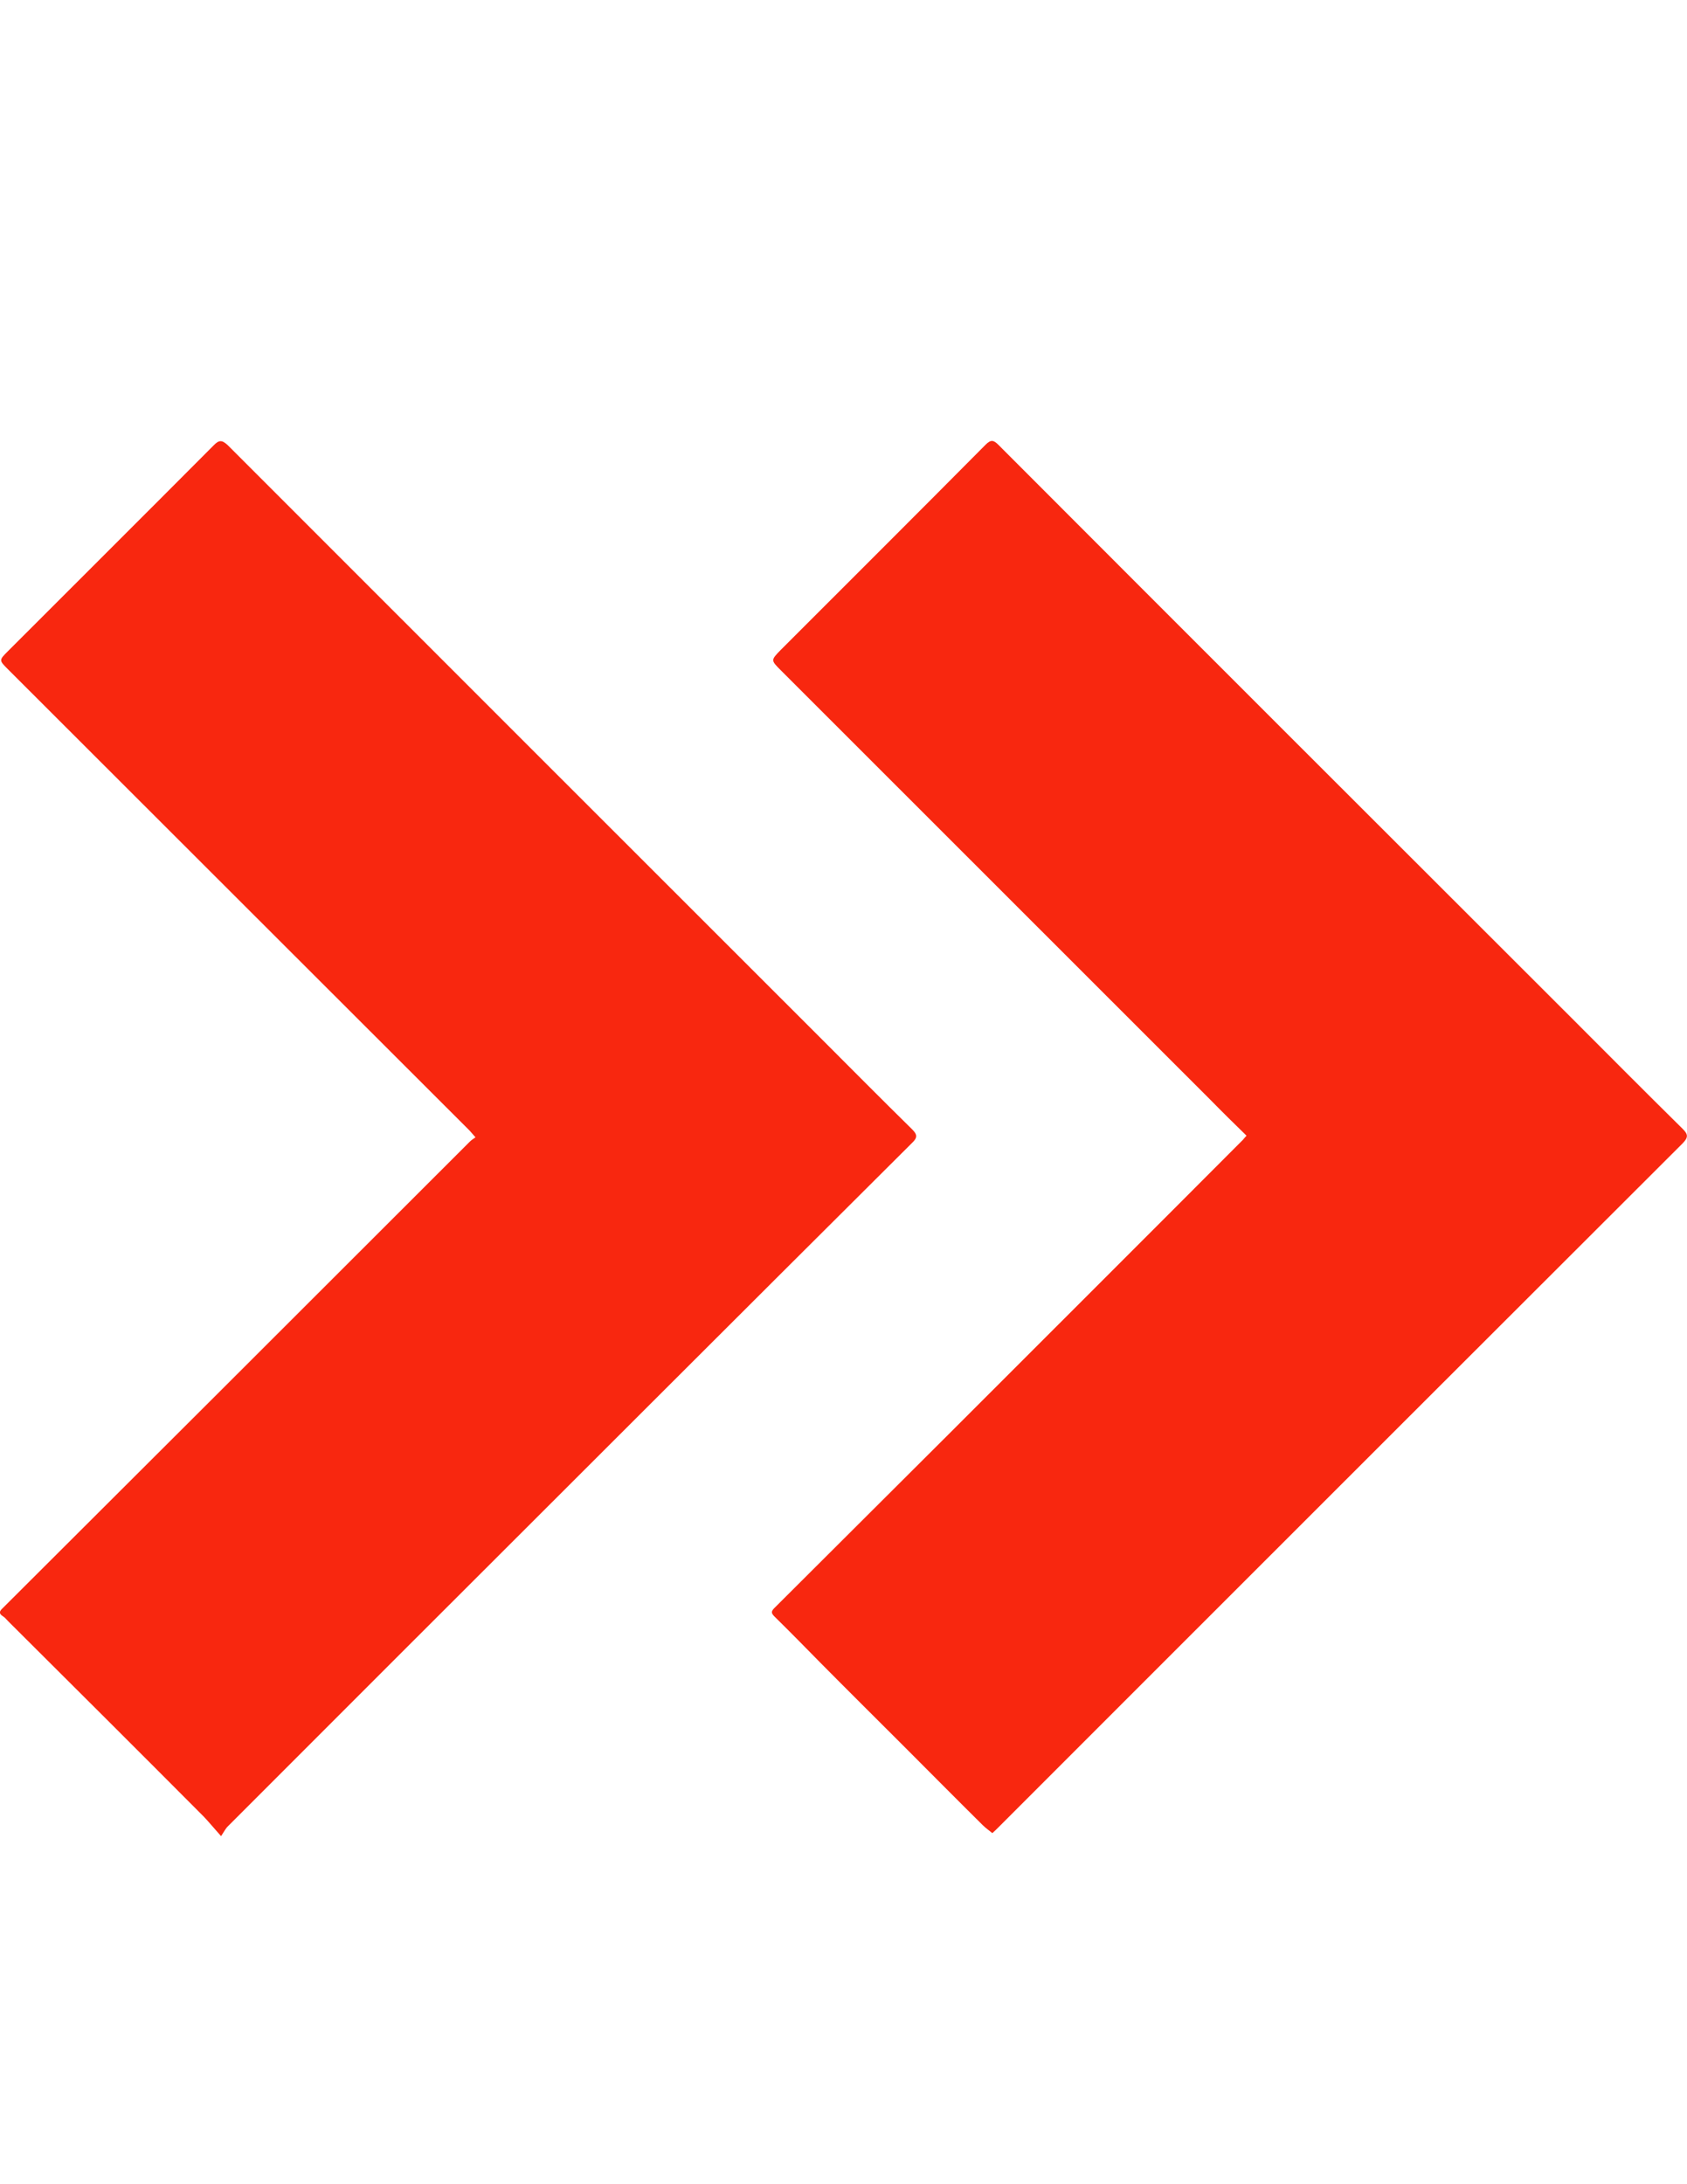 <?xml version="1.0" encoding="utf-8"?>
<!-- Generator: Adobe Illustrator 26.0.1, SVG Export Plug-In . SVG Version: 6.00 Build 0)  -->
<svg version="1.1" id="Layer_1" xmlns="http://www.w3.org/2000/svg" xmlns:xlink="http://www.w3.org/1999/xlink" x="0px" y="0px"
	 viewBox="0 0 612 792" style="enable-background:new 0 0 612 792;" xml:space="preserve">
<style type="text/css">
	.st0{display:none;fill:#010000;}
	.st1{display:none;fill:#FEFEFE;}
	.st2{fill:#F8270F;}
</style>
<g>
	<path class="st0" d="M0,641.3c0-163.4,0-326.8,0-490.2c204,0,408,0,612,0c0,163.4,0,326.8,0,490.2C408,641.3,204,641.3,0,641.3z
		 M420,412.5c-0.5,0.5-0.8,0.8-1.1,1.2c-27.6,27.6-55.2,55.2-82.8,82.8c-16.3,16.3-32.7,32.6-49,48.9c-1,1-1,1.5,0,2.5
		c4.4,4.3,8.6,8.7,12.9,13c7.8,7.8,15.7,15.6,23.5,23.5c7.4,7.4,14.8,14.8,22.3,22.2c0.8,0.8,1.8,1.5,2.7,2.3c0.7-0.6,1.1-1,1.5-1.4
		c11.8-11.8,23.6-23.5,35.3-35.3c52.5-52.5,105-104.9,157.6-157.4c1.5-1.5,1.6-2.4,0-4c-10.5-10.3-20.8-20.7-31.2-31.1
		C457.9,325.8,404,272,350.2,218.2c-1.4-1.4-2.1-1.6-3.6-0.1c-19.2,19.3-38.5,38.5-57.8,57.8c-2.8,2.8-2.8,2.9,0.1,5.7
		c40.4,40.3,80.7,80.7,121.1,121C413.3,405.9,416.6,409.2,420,412.5z M131.4,609.7c0.9-1.3,1.2-2,1.7-2.6
		c15.6-15.6,31.1-31.1,46.7-46.7c48.7-48.6,97.3-97.2,146-145.8c1.5-1.5,1.4-2.4,0-3.8c-8.7-8.6-17.4-17.3-26.1-26
		c-55.5-55.5-111-110.9-166.5-166.4c-1.7-1.7-2.5-1.6-4.1,0c-19.2,19.3-38.5,38.5-57.8,57.8c-2.5,2.5-2.6,2.5,0,5.1
		c43.3,43.3,86.6,86.5,129.9,129.8c0.5,0.5,1,1.1,1.7,1.8c-0.7,0.5-1.2,0.8-1.6,1.3c-23.2,23.2-46.5,46.4-69.7,69.6
		c-20.6,20.5-41.1,41.1-61.7,61.6c-1,1-1.3,1.6,0,2.4c0.6,0.4,1,0.9,1.5,1.4c18.4,18.3,36.7,36.7,55.1,55.1
		C128,605.7,129.4,607.4,131.4,609.7z"/>
	<path class="st1" d="M0,641.3c204,0,408,0,612,0c-0.1,0.2-0.1,0.4-0.2,0.4c-0.6,0-1.2,0-1.8,0c-202.6,0-405.3,0-607.9,0
		C1.4,641.7,0.7,641.4,0,641.3z"/>
	<path class="st2" d="M452.2,411.8c-4.4-4.3-8.7-8.5-12.9-12.8c-52-52-104-103.9-156-155.9c-3.7-3.7-3.7-3.7-0.1-7.4
		c24.8-24.8,49.7-49.6,74.4-74.5c1.9-1.9,2.9-1.6,4.6,0.1c69.3,69.4,138.7,138.7,208.1,208c13.4,13.4,26.7,26.8,40.2,40.1
		c2,2,1.9,3.1,0,5.1c-67.7,67.6-135.4,135.2-203,202.8c-15.2,15.2-30.3,30.3-45.5,45.5c-0.5,0.5-1.1,1.1-2,1.9
		c-1.2-1-2.4-1.8-3.5-2.9c-9.6-9.5-19.1-19.1-28.7-28.7c-10.1-10.1-20.2-20.1-30.2-30.2c-5.5-5.6-11-11.2-16.6-16.7
		c-1.3-1.3-1.3-1.9,0-3.2c21.1-21,42.1-42,63.2-63c35.6-35.6,71.2-71.1,106.7-106.7C451.2,412.9,451.6,412.5,452.2,411.8z"/>
	<path class="st2" d="M80.2,665.8c-2.6-2.9-4.3-5-6.2-7c-23.6-23.7-47.3-47.3-71-70.9c-0.6-0.6-1.2-1.4-1.9-1.8
		c-1.7-1.1-1.3-1.9,0-3.1c26.5-26.4,53-52.9,79.5-79.3c29.9-29.9,59.9-59.8,89.8-89.7c0.5-0.5,1.2-1,2.1-1.6c-0.9-1-1.5-1.7-2.1-2.4
		C114.5,354.2,58.7,298.4,2.9,242.7c-3.3-3.3-3.3-3.3,0-6.6c24.8-24.8,49.7-49.6,74.5-74.5c2-2.1,3.1-2.2,5.3-0.1
		c71.5,71.5,143,143,214.6,214.5c11.2,11.2,22.3,22.4,33.6,33.5c1.9,1.9,2,3,0,4.9C268,477,205.3,539.7,142.6,602.3
		c-20.1,20.1-40.1,40.1-60.2,60.2C81.8,663.2,81.3,664.1,80.2,665.8z"/>
</g>
</svg>
